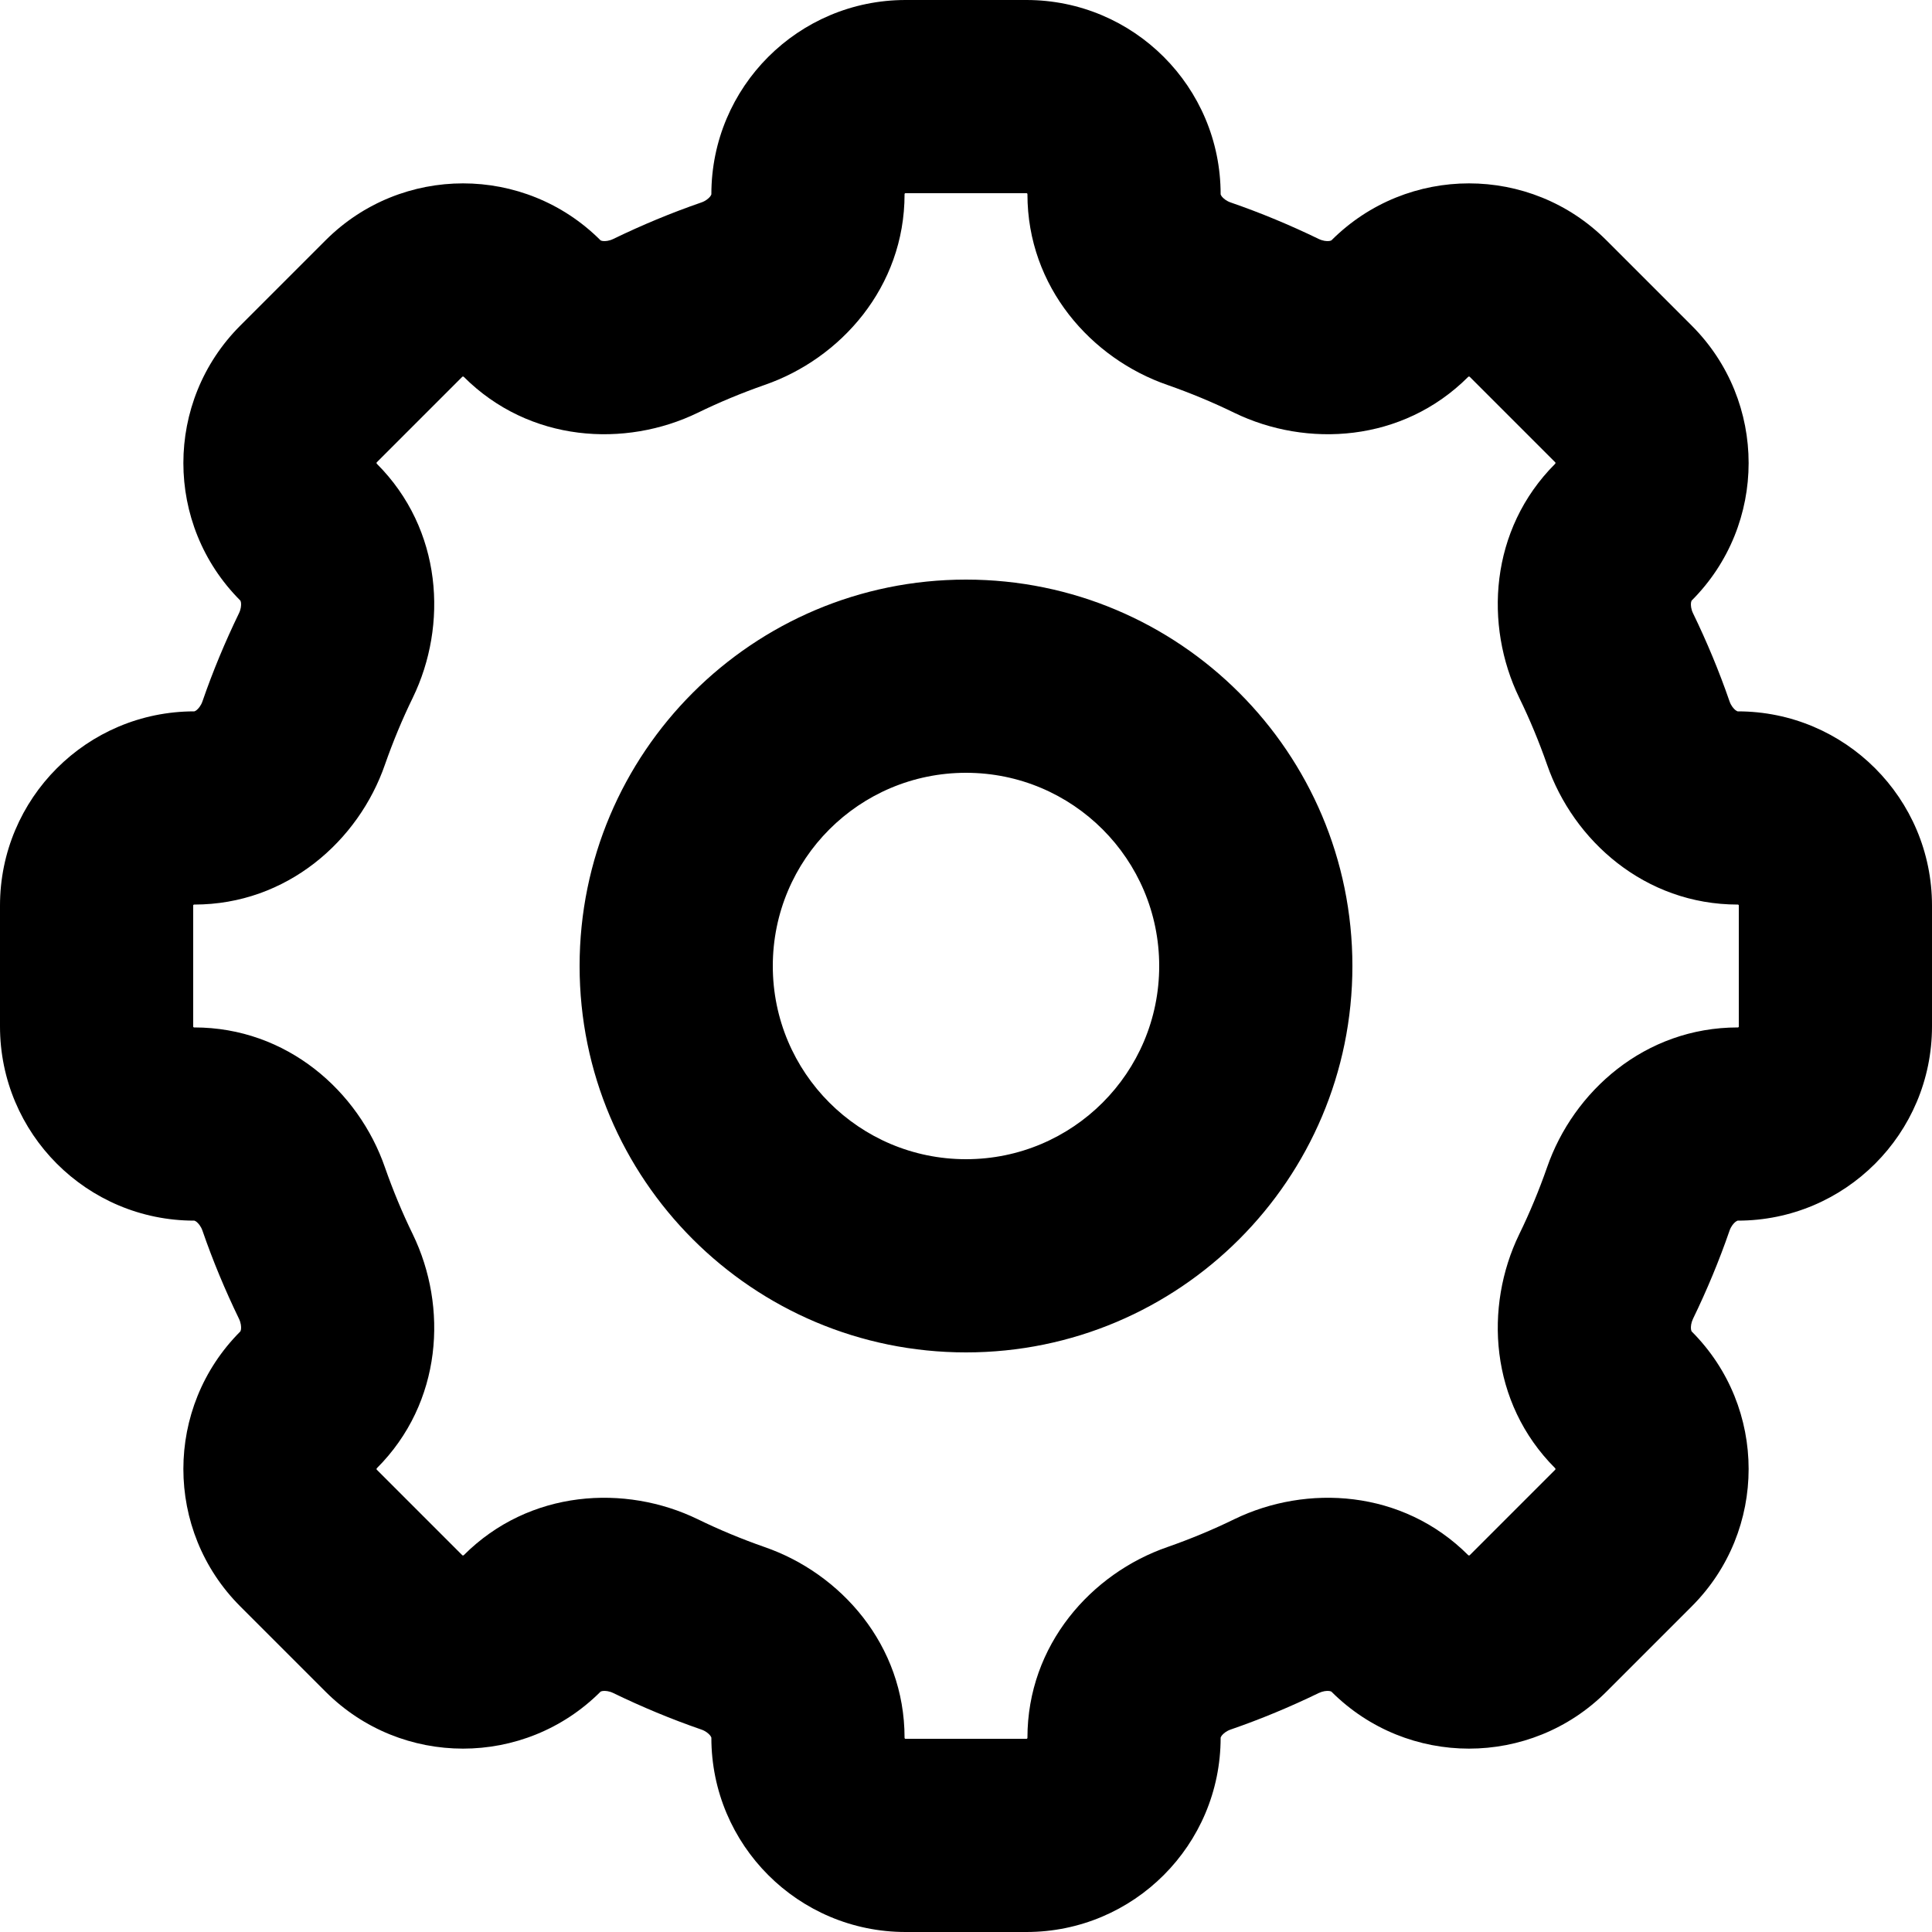 <svg width="20" height="20" viewBox="0 0 20 20" fill="none" xmlns="http://www.w3.org/2000/svg">
<path fill-rule="evenodd" clip-rule="evenodd" d="M9.375 0C8.264 0 7.364 0.9 7.364 2.011V2.011C7.364 2.012 7.364 2.013 7.363 2.015C7.362 2.017 7.359 2.024 7.352 2.034C7.335 2.055 7.304 2.081 7.26 2.096C6.947 2.204 6.643 2.331 6.348 2.474C6.307 2.494 6.267 2.498 6.24 2.495C6.228 2.493 6.221 2.49 6.218 2.489C6.217 2.488 6.216 2.488 6.216 2.487L6.216 2.487C5.43 1.702 4.156 1.702 3.371 2.487L2.487 3.371C1.702 4.156 1.702 5.43 2.487 6.216L2.487 6.216C2.488 6.216 2.488 6.217 2.489 6.218C2.49 6.221 2.493 6.228 2.495 6.24C2.498 6.267 2.494 6.307 2.474 6.348C2.331 6.643 2.204 6.947 2.096 7.26C2.081 7.304 2.055 7.335 2.034 7.352C2.024 7.359 2.017 7.362 2.015 7.363C2.013 7.364 2.012 7.364 2.011 7.364H2.011C0.9 7.364 0 8.264 0 9.375V10.625C0 11.736 0.9 12.636 2.011 12.636C2.012 12.636 2.012 12.636 2.015 12.637C2.017 12.638 2.024 12.641 2.034 12.648C2.055 12.665 2.081 12.696 2.096 12.74C2.204 13.053 2.331 13.357 2.474 13.652C2.494 13.694 2.498 13.733 2.495 13.76C2.493 13.772 2.49 13.779 2.489 13.781C2.489 13.782 2.488 13.783 2.488 13.783C2.488 13.784 2.488 13.784 2.488 13.784L2.487 13.784C1.702 14.57 1.702 15.844 2.487 16.629L3.371 17.513C4.156 18.298 5.43 18.298 6.216 17.513L6.216 17.512C6.217 17.512 6.217 17.512 6.219 17.511C6.221 17.51 6.228 17.507 6.24 17.505C6.267 17.502 6.307 17.506 6.348 17.526C6.643 17.669 6.947 17.796 7.26 17.904C7.304 17.919 7.335 17.945 7.352 17.966C7.359 17.976 7.362 17.983 7.363 17.985C7.364 17.987 7.364 17.988 7.364 17.989V17.989C7.364 19.099 8.264 20 9.375 20H10.625C11.736 20 12.636 19.099 12.636 17.989C12.636 17.988 12.636 17.988 12.637 17.985C12.638 17.983 12.641 17.976 12.648 17.966C12.665 17.945 12.696 17.919 12.74 17.904C13.053 17.796 13.357 17.669 13.652 17.526C13.694 17.506 13.733 17.502 13.76 17.505C13.772 17.507 13.779 17.51 13.781 17.511C13.784 17.512 13.784 17.512 13.784 17.513L13.784 17.513C14.57 18.298 15.844 18.298 16.629 17.513L17.513 16.629C18.298 15.844 18.298 14.57 17.513 13.784L17.513 13.784C17.512 13.784 17.512 13.784 17.511 13.781C17.51 13.779 17.507 13.772 17.505 13.76C17.502 13.733 17.506 13.694 17.526 13.652C17.669 13.357 17.796 13.053 17.904 12.74C17.919 12.696 17.945 12.665 17.966 12.648C17.976 12.641 17.983 12.638 17.985 12.637C17.987 12.636 17.988 12.636 17.989 12.636H17.989C19.099 12.636 20 11.736 20 10.625V9.375C20 8.264 19.099 7.364 17.989 7.364H17.989C17.988 7.364 17.987 7.364 17.985 7.363C17.983 7.362 17.976 7.359 17.966 7.352C17.945 7.335 17.919 7.304 17.904 7.26C17.796 6.947 17.669 6.643 17.526 6.348C17.506 6.307 17.502 6.267 17.505 6.24C17.507 6.228 17.51 6.221 17.511 6.219C17.512 6.216 17.512 6.216 17.513 6.216C18.298 5.43 18.298 4.156 17.513 3.371L16.629 2.487C15.844 1.702 14.57 1.702 13.784 2.487L13.784 2.487C13.784 2.488 13.784 2.488 13.781 2.489C13.779 2.49 13.772 2.493 13.76 2.495C13.733 2.498 13.694 2.494 13.652 2.474C13.357 2.331 13.053 2.204 12.74 2.096C12.696 2.081 12.665 2.055 12.648 2.034C12.641 2.024 12.638 2.017 12.637 2.015C12.636 2.013 12.636 2.012 12.636 2.011V2.011C12.636 0.9 11.736 0 10.625 0H9.375ZM9.364 2.011C9.364 2.009 9.364 2.008 9.364 2.008L9.364 2.007C9.364 2.007 9.365 2.005 9.367 2.003C9.369 2.002 9.37 2.001 9.371 2L9.372 2C9.372 2 9.373 2 9.375 2H10.625C10.627 2 10.628 2 10.628 2L10.629 2C10.63 2.001 10.631 2.002 10.633 2.003C10.635 2.005 10.636 2.007 10.636 2.007L10.636 2.008C10.636 2.008 10.636 2.009 10.636 2.011C10.636 2.972 11.298 3.713 12.085 3.985C12.322 4.068 12.554 4.164 12.777 4.273C13.527 4.637 14.519 4.581 15.199 3.901C15.2 3.9 15.201 3.899 15.201 3.899L15.202 3.899C15.203 3.899 15.204 3.898 15.207 3.898C15.209 3.898 15.211 3.899 15.212 3.899L15.213 3.899C15.213 3.899 15.213 3.899 15.213 3.9C15.214 3.9 15.214 3.901 15.215 3.901L16.099 4.785C16.1 4.786 16.101 4.787 16.101 4.787L16.101 4.788C16.101 4.789 16.102 4.789 16.102 4.79C16.102 4.791 16.102 4.792 16.102 4.793C16.102 4.796 16.102 4.797 16.101 4.798L16.101 4.799C16.101 4.799 16.1 4.8 16.099 4.801C15.419 5.481 15.363 6.473 15.727 7.223C15.836 7.446 15.932 7.678 16.015 7.915C16.287 8.702 17.028 9.364 17.989 9.364C17.991 9.364 17.992 9.364 17.992 9.364L17.993 9.364C17.993 9.364 17.995 9.365 17.997 9.367C17.998 9.369 17.999 9.37 18 9.371L18 9.372L18 9.372L18 9.375V10.625C18 10.627 18 10.628 18 10.628L18 10.629C17.999 10.63 17.998 10.631 17.997 10.633C17.995 10.635 17.993 10.636 17.993 10.636L17.992 10.636C17.992 10.636 17.991 10.636 17.989 10.636C17.028 10.636 16.287 11.298 16.015 12.085C15.932 12.322 15.836 12.554 15.727 12.777C15.363 13.527 15.419 14.519 16.099 15.199C16.1 15.2 16.101 15.201 16.101 15.201L16.101 15.202C16.102 15.203 16.102 15.204 16.102 15.207C16.102 15.208 16.102 15.209 16.102 15.21C16.102 15.211 16.101 15.211 16.101 15.212L16.101 15.213L16.1 15.213L16.099 15.215L15.215 16.099C15.214 16.1 15.213 16.101 15.213 16.101L15.212 16.101C15.211 16.102 15.209 16.102 15.207 16.102C15.204 16.102 15.203 16.102 15.202 16.101L15.201 16.101L15.201 16.101L15.199 16.099C14.519 15.419 13.527 15.363 12.777 15.727C12.554 15.836 12.322 15.932 12.085 16.015C11.298 16.287 10.636 17.028 10.636 17.989C10.636 17.991 10.636 17.992 10.636 17.992L10.636 17.993L10.635 17.994C10.635 17.995 10.634 17.996 10.633 17.997C10.631 17.998 10.63 17.999 10.629 18L10.628 18L10.628 18L10.625 18H9.375C9.373 18 9.372 18 9.372 18L9.371 18C9.37 17.999 9.369 17.998 9.367 17.997C9.366 17.996 9.365 17.995 9.365 17.994C9.364 17.993 9.364 17.993 9.364 17.993L9.364 17.992L9.364 17.991L9.364 17.989C9.364 17.028 8.702 16.287 7.915 16.015C7.678 15.932 7.446 15.836 7.223 15.727C6.473 15.363 5.481 15.419 4.801 16.099C4.8 16.1 4.799 16.101 4.799 16.101L4.798 16.101C4.797 16.102 4.796 16.102 4.793 16.102C4.791 16.102 4.789 16.102 4.788 16.101L4.788 16.101C4.787 16.101 4.786 16.1 4.785 16.099L3.901 15.215C3.9 15.214 3.899 15.213 3.899 15.213L3.899 15.212C3.899 15.211 3.898 15.209 3.898 15.207C3.898 15.204 3.899 15.203 3.899 15.202L3.899 15.201L3.9 15.201L3.901 15.199C4.581 14.519 4.637 13.527 4.273 12.777C4.164 12.554 4.068 12.322 3.985 12.085C3.713 11.298 2.972 10.636 2.011 10.636C2.009 10.636 2.008 10.636 2.008 10.636L2.007 10.636C2.007 10.636 2.005 10.635 2.003 10.633C2.002 10.631 2.001 10.63 2 10.629L2 10.628C2 10.628 2 10.627 2 10.625V9.375C2 9.373 2 9.372 2 9.372L2 9.371C2.001 9.37 2.002 9.369 2.003 9.367C2.005 9.365 2.007 9.364 2.007 9.364L2.008 9.364C2.008 9.364 2.009 9.364 2.011 9.364C2.972 9.364 3.713 8.702 3.985 7.915C4.068 7.678 4.164 7.446 4.273 7.223C4.637 6.473 4.581 5.481 3.901 4.801C3.9 4.8 3.899 4.799 3.899 4.799L3.899 4.798C3.898 4.797 3.898 4.796 3.898 4.793C3.898 4.791 3.898 4.789 3.899 4.788L3.899 4.787C3.899 4.787 3.9 4.787 3.9 4.786C3.9 4.786 3.901 4.785 3.901 4.785L4.785 3.901C4.786 3.9 4.787 3.899 4.787 3.899L4.788 3.899C4.789 3.898 4.791 3.898 4.793 3.898C4.796 3.898 4.797 3.898 4.798 3.899L4.799 3.899C4.799 3.899 4.8 3.9 4.801 3.901C5.481 4.581 6.473 4.637 7.223 4.273C7.446 4.164 7.678 4.068 7.915 3.985C8.702 3.713 9.364 2.972 9.364 2.011ZM12 10C12 11.105 11.105 12 10 12C8.895 12 8 11.105 8 10C8 8.895 8.895 8 10 8C11.105 8 12 8.895 12 10ZM14 10C14 12.209 12.209 14 10 14C7.791 14 6 12.209 6 10C6 7.791 7.791 6 10 6C12.209 6 14 7.791 14 10Z" fill="current"/>
</svg>
